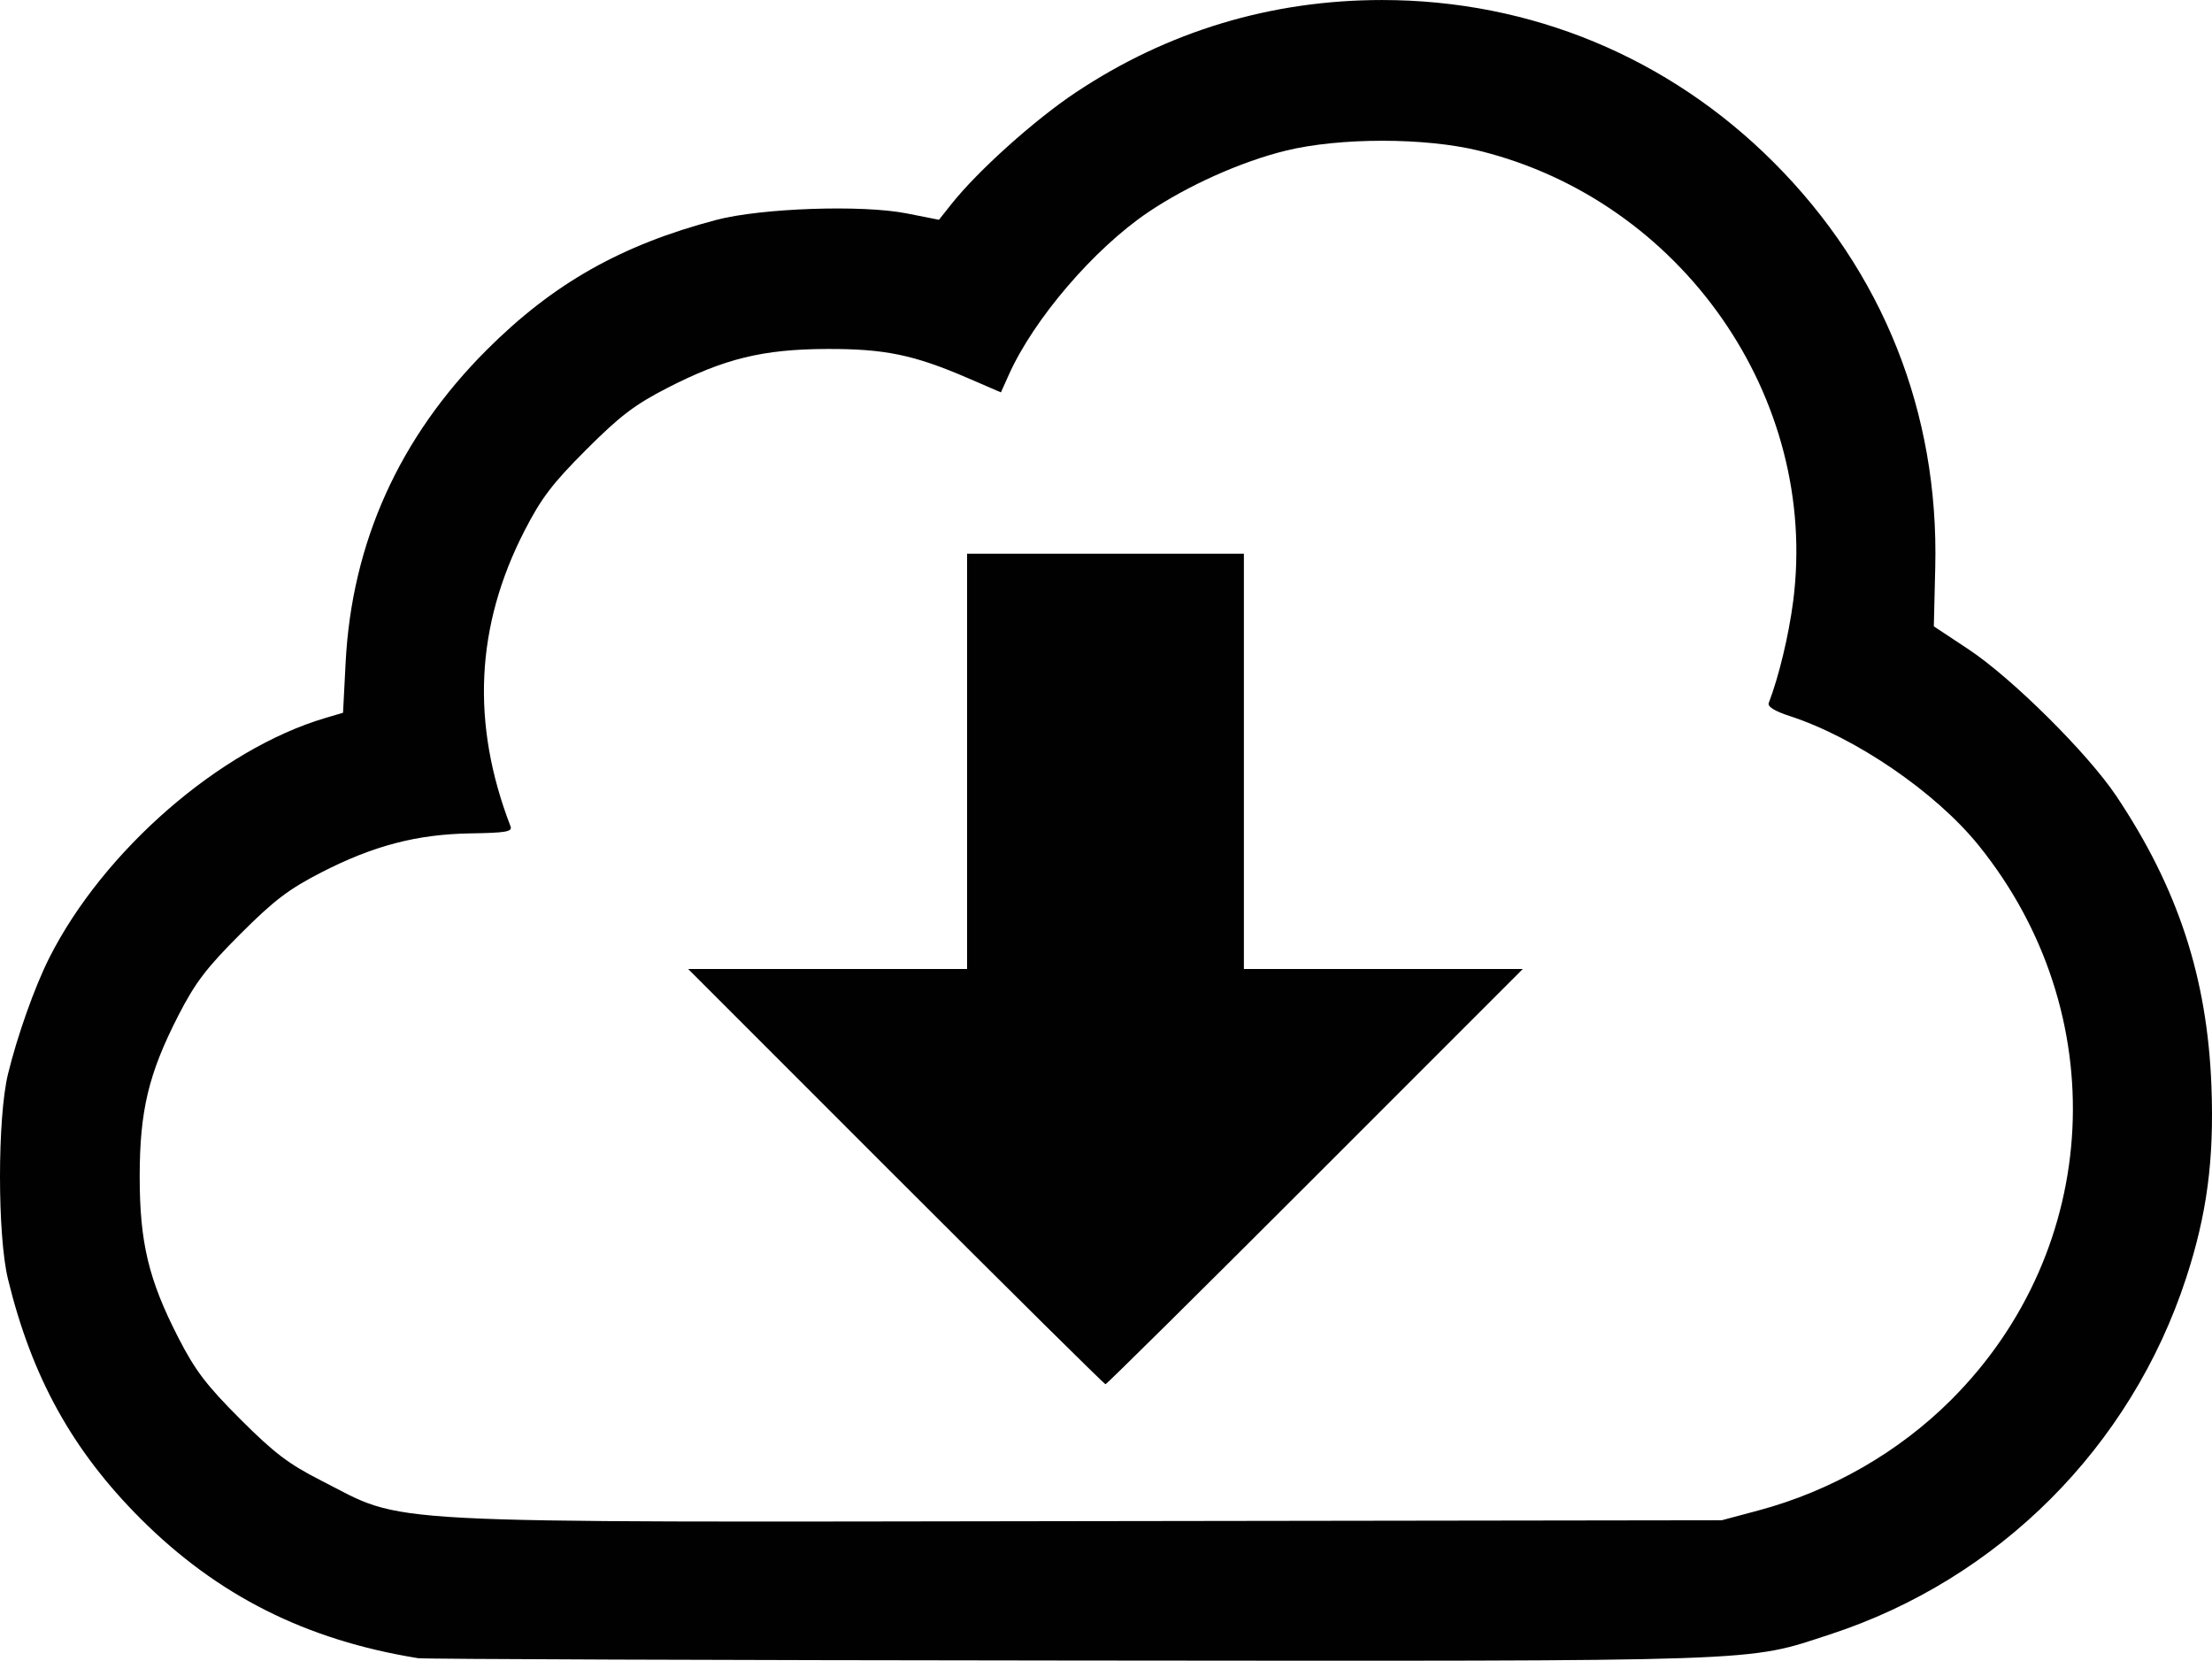 <?xml version="1.0" encoding="UTF-8" standalone="no"?>
<svg
   xmlns:dc="http://purl.org/dc/elements/1.1/"
   xmlns:cc="http://creativecommons.org/ns#"
   xmlns:rdf="http://www.w3.org/1999/02/22-rdf-syntax-ns#"
   xmlns:svg="http://www.w3.org/2000/svg"
   xmlns="http://www.w3.org/2000/svg"
   id="svg8"
   version="1.1"
   viewBox="0 0 135.317 101.577"
   height="101.577mm"
   width="135.317mm">
  <defs
     id="defs2" />
  <g
     transform="translate(-26.868,-57.968)"
     id="layer1">
    <path
       id="path21"
       d="m 52.425,159.389 c -6.842,-1.107 -12.257,-3.831 -16.956,-8.529 -4.17,-4.17 -6.655,-8.659 -8.114,-14.66 -0.649,-2.669 -0.649,-9.86 0,-12.53 0.569,-2.338 1.633,-5.338 2.519,-7.097 3.307,-6.569 10.451,-12.781 16.892,-14.688 l 1.087,-0.322 0.159,-3.078 c 0.38,-7.332 3.285,-13.77 8.624,-19.108 4.062,-4.062 8.228,-6.422 14.046,-7.957 2.746,-0.724 8.925,-0.937 11.642,-0.401 l 1.984,0.392 0.767,-0.966 c 1.614,-2.033 5.081,-5.145 7.606,-6.826 5.618,-3.74 11.951,-5.65 18.735,-5.65 9.081,0 17.529,3.5 23.953,9.925 6.673,6.673 10.115,15.3 9.886,24.774 l -0.087,3.611 2.114,1.398 c 2.654,1.755 7.302,6.367 9.049,8.978 3.773,5.641 5.568,11.116 5.82,17.757 0.17,4.481 -0.27,7.814 -1.549,11.729 -3.376,10.332 -11.471,18.43 -21.789,21.797 -5.202,1.697 -3.396,1.635 -46.547,1.596 -21.548,-0.02 -39.476,-0.084 -39.839,-0.143 z m 81.993,-9.028 c 4.464,-1.191 8.609,-3.568 11.821,-6.781 9.247,-9.247 9.952,-23.663 1.659,-33.918 -2.617,-3.236 -7.52,-6.589 -11.552,-7.899 -0.916,-0.298 -1.362,-0.575 -1.277,-0.796 0.618,-1.61 1.223,-4.126 1.493,-6.209 1.612,-12.44 -6.806,-24.52 -19.214,-27.571 -3.307,-0.813 -8.534,-0.813 -11.841,0 -2.715,0.668 -5.982,2.13 -8.398,3.76 -3.309,2.232 -6.997,6.531 -8.524,9.938 l -0.486,1.083 -2.028,-0.876 c -3.299,-1.425 -5.084,-1.793 -8.642,-1.779 -3.897,0.016 -6.24,0.589 -9.73,2.379 -2,1.027 -2.897,1.709 -4.968,3.78 -2.071,2.071 -2.753,2.967 -3.78,4.968 -2.992,5.829 -3.273,11.782 -0.854,18.064 0.129,0.335 -0.253,0.403 -2.429,0.438 -3.285,0.052 -5.943,0.745 -9.137,2.384 -2,1.027 -2.897,1.709 -4.968,3.78 -2.071,2.071 -2.753,2.967 -3.78,4.968 -1.823,3.553 -2.369,5.825 -2.369,9.862 0,4.037 0.546,6.309 2.369,9.862 1.027,2 1.709,2.897 3.78,4.968 2.066,2.066 2.961,2.748 4.908,3.738 5.371,2.731 2.297,2.567 46.964,2.505 l 38.761,-0.054 z m -52.756,-20.426 -12.698,-12.7 h 8.532 8.532 v -12.7 -12.7 h 8.467 8.467 v 12.7 12.7 h 8.532 8.532 l -12.698,12.7 c -6.984,6.985 -12.758,12.7 -12.832,12.7 -0.074,0 -5.848,-5.715 -12.832,-12.7 z"
       style="fill:#010101;stroke-width:0.265" />
  </g>
</svg>
